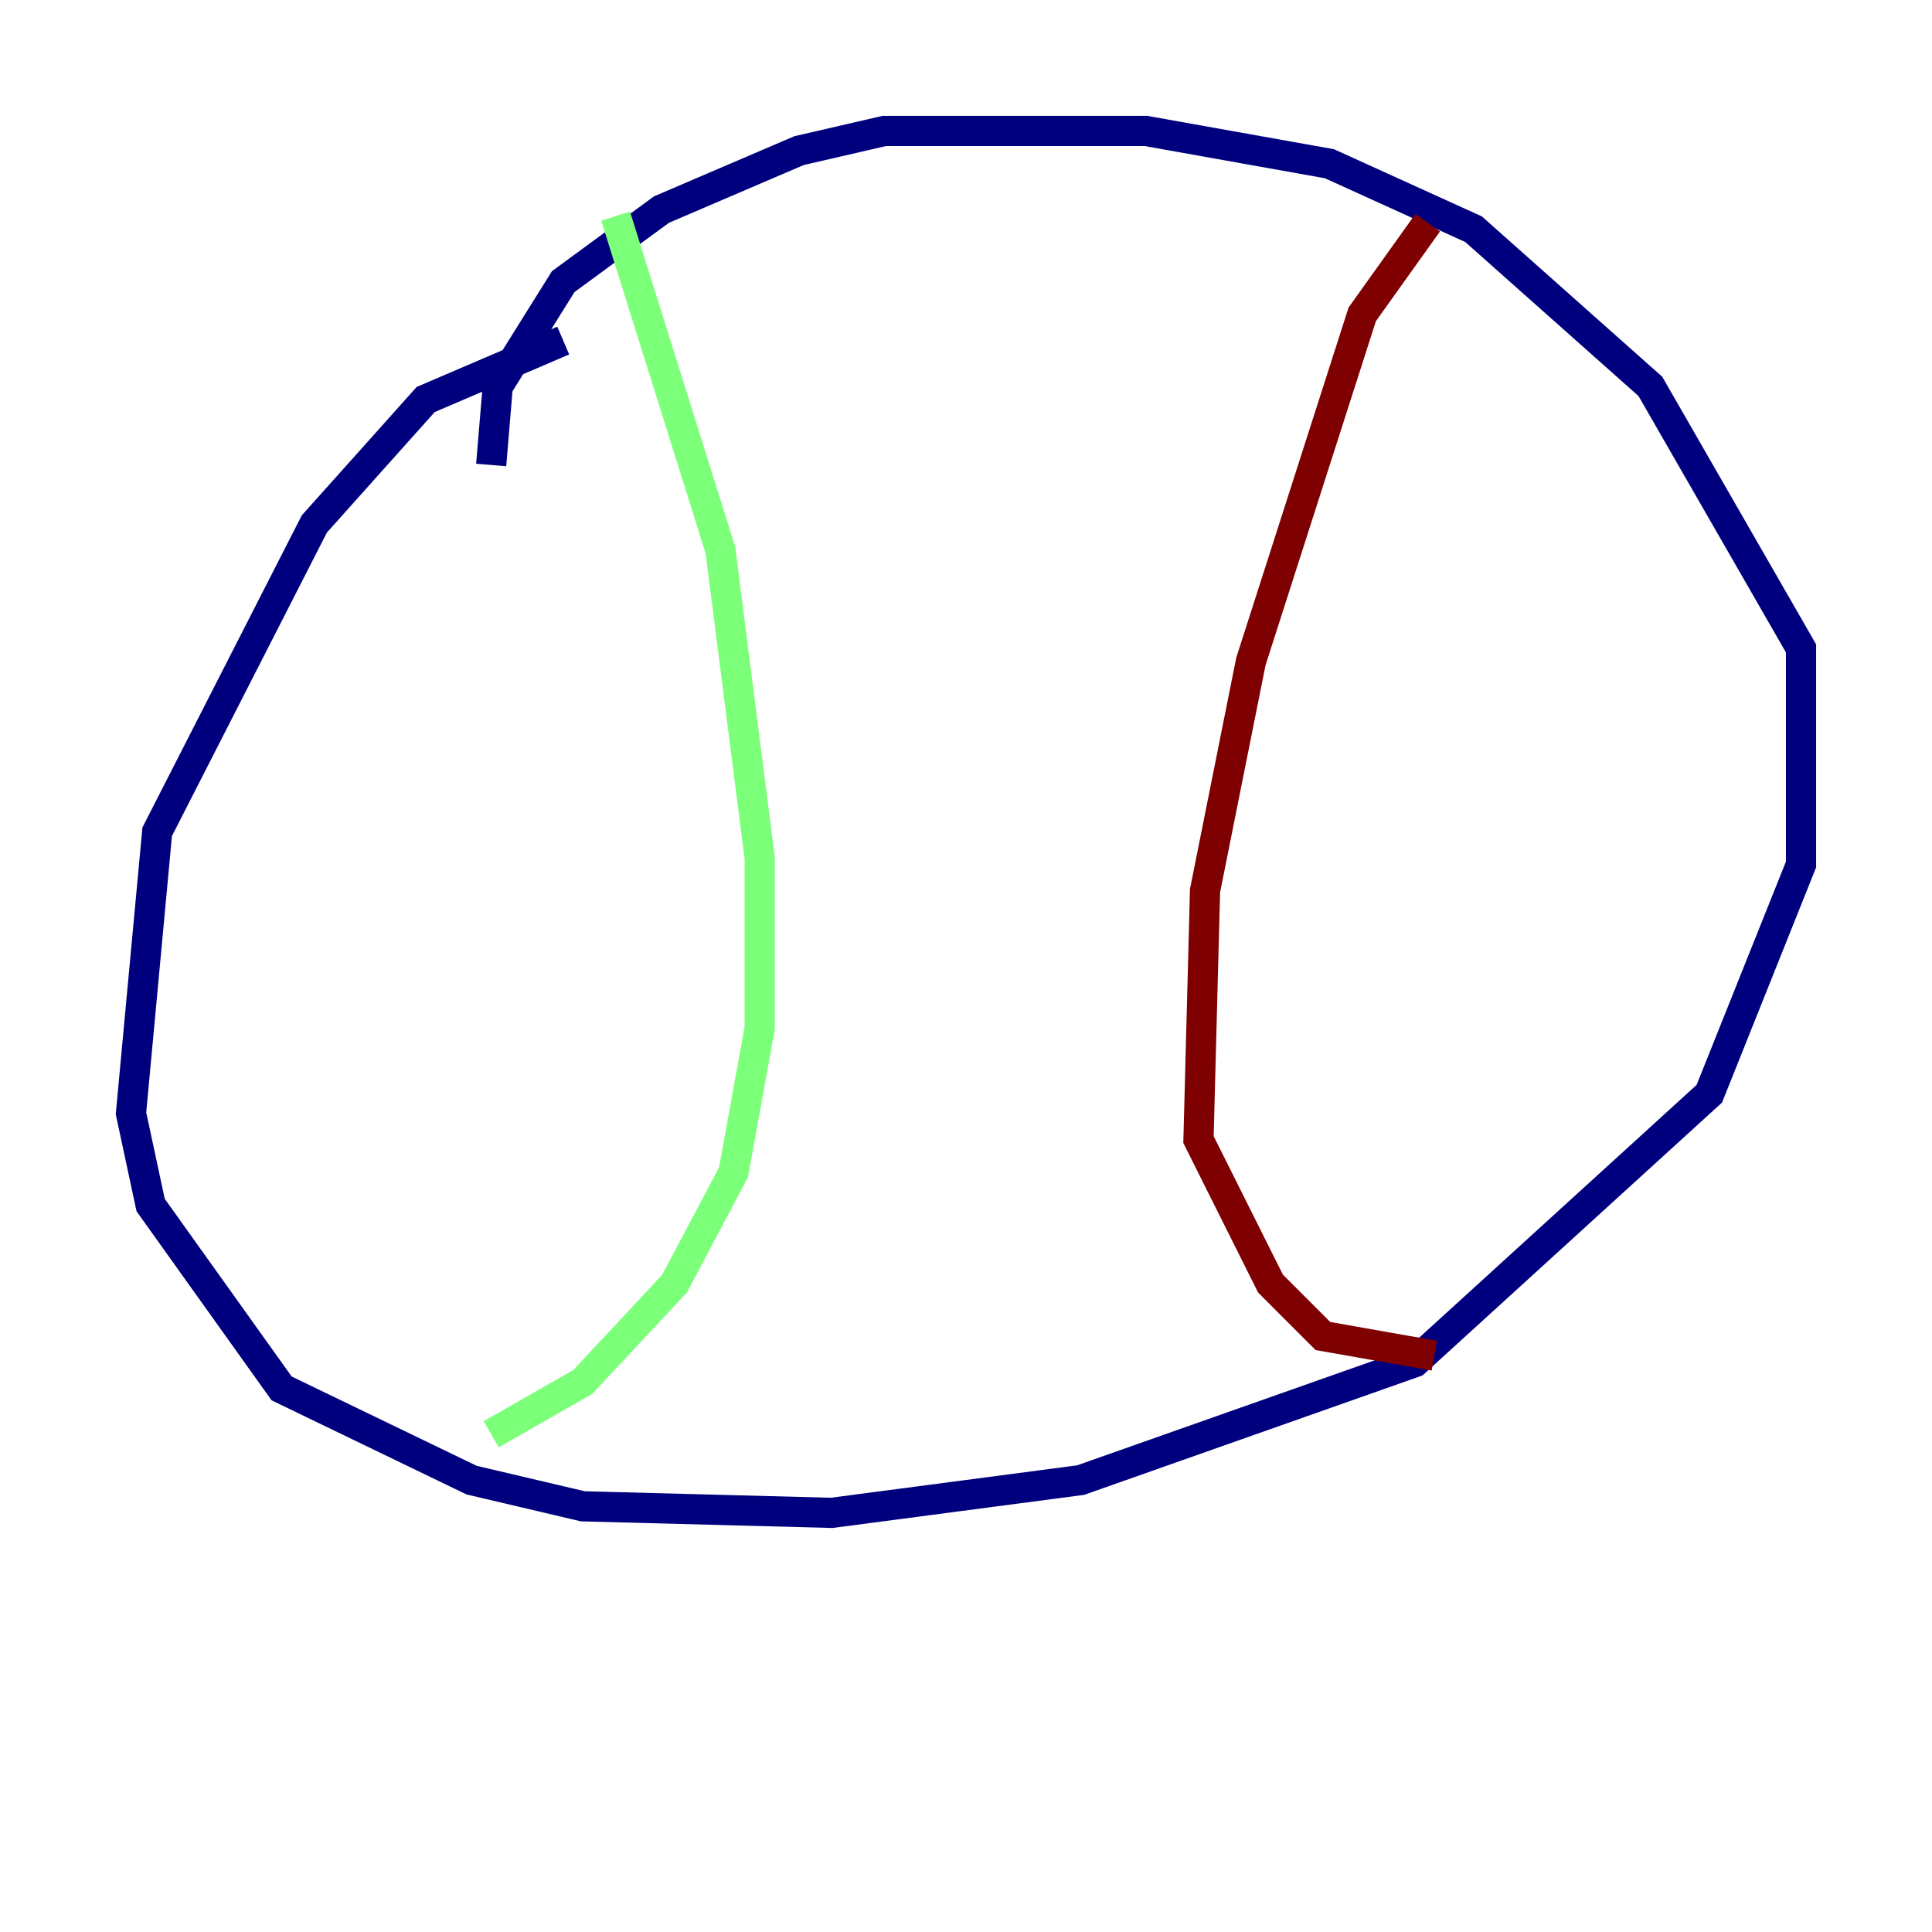 <?xml version="1.0" encoding="utf-8" ?>
<svg baseProfile="tiny" height="128" version="1.2" viewBox="0,0,128,128" width="128" xmlns="http://www.w3.org/2000/svg" xmlns:ev="http://www.w3.org/2001/xml-events" xmlns:xlink="http://www.w3.org/1999/xlink"><defs /><polyline fill="none" points="37.315,22.563 28.203,26.468 20.827,34.712 10.414,55.105 8.678,73.763 9.98,79.837 18.658,91.986 31.241,98.061 38.617,99.797 55.105,100.231 71.593,98.061 93.722,90.251 113.248,72.461 119.322,57.275 119.322,42.956 109.342,25.6 97.627,15.186 88.081,10.848 75.932,8.678 58.576,8.678 52.936,9.98 43.824,13.885 37.315,18.658 32.976,25.6 32.542,30.807" stroke="#00007f" stroke-width="2" /><polyline fill="none" points="40.786,14.319 47.729,36.447 50.332,56.841 50.332,68.122 48.597,77.668 44.691,85.044 38.617,91.552 32.542,95.024" stroke="#7cff79" stroke-width="2" /><polyline fill="none" points="94.59,14.752 90.251,20.827 82.875,43.824 79.837,59.01 79.403,75.498 84.176,85.044 87.647,88.515 95.024,89.817" stroke="#7f0000" stroke-width="2" /></svg>